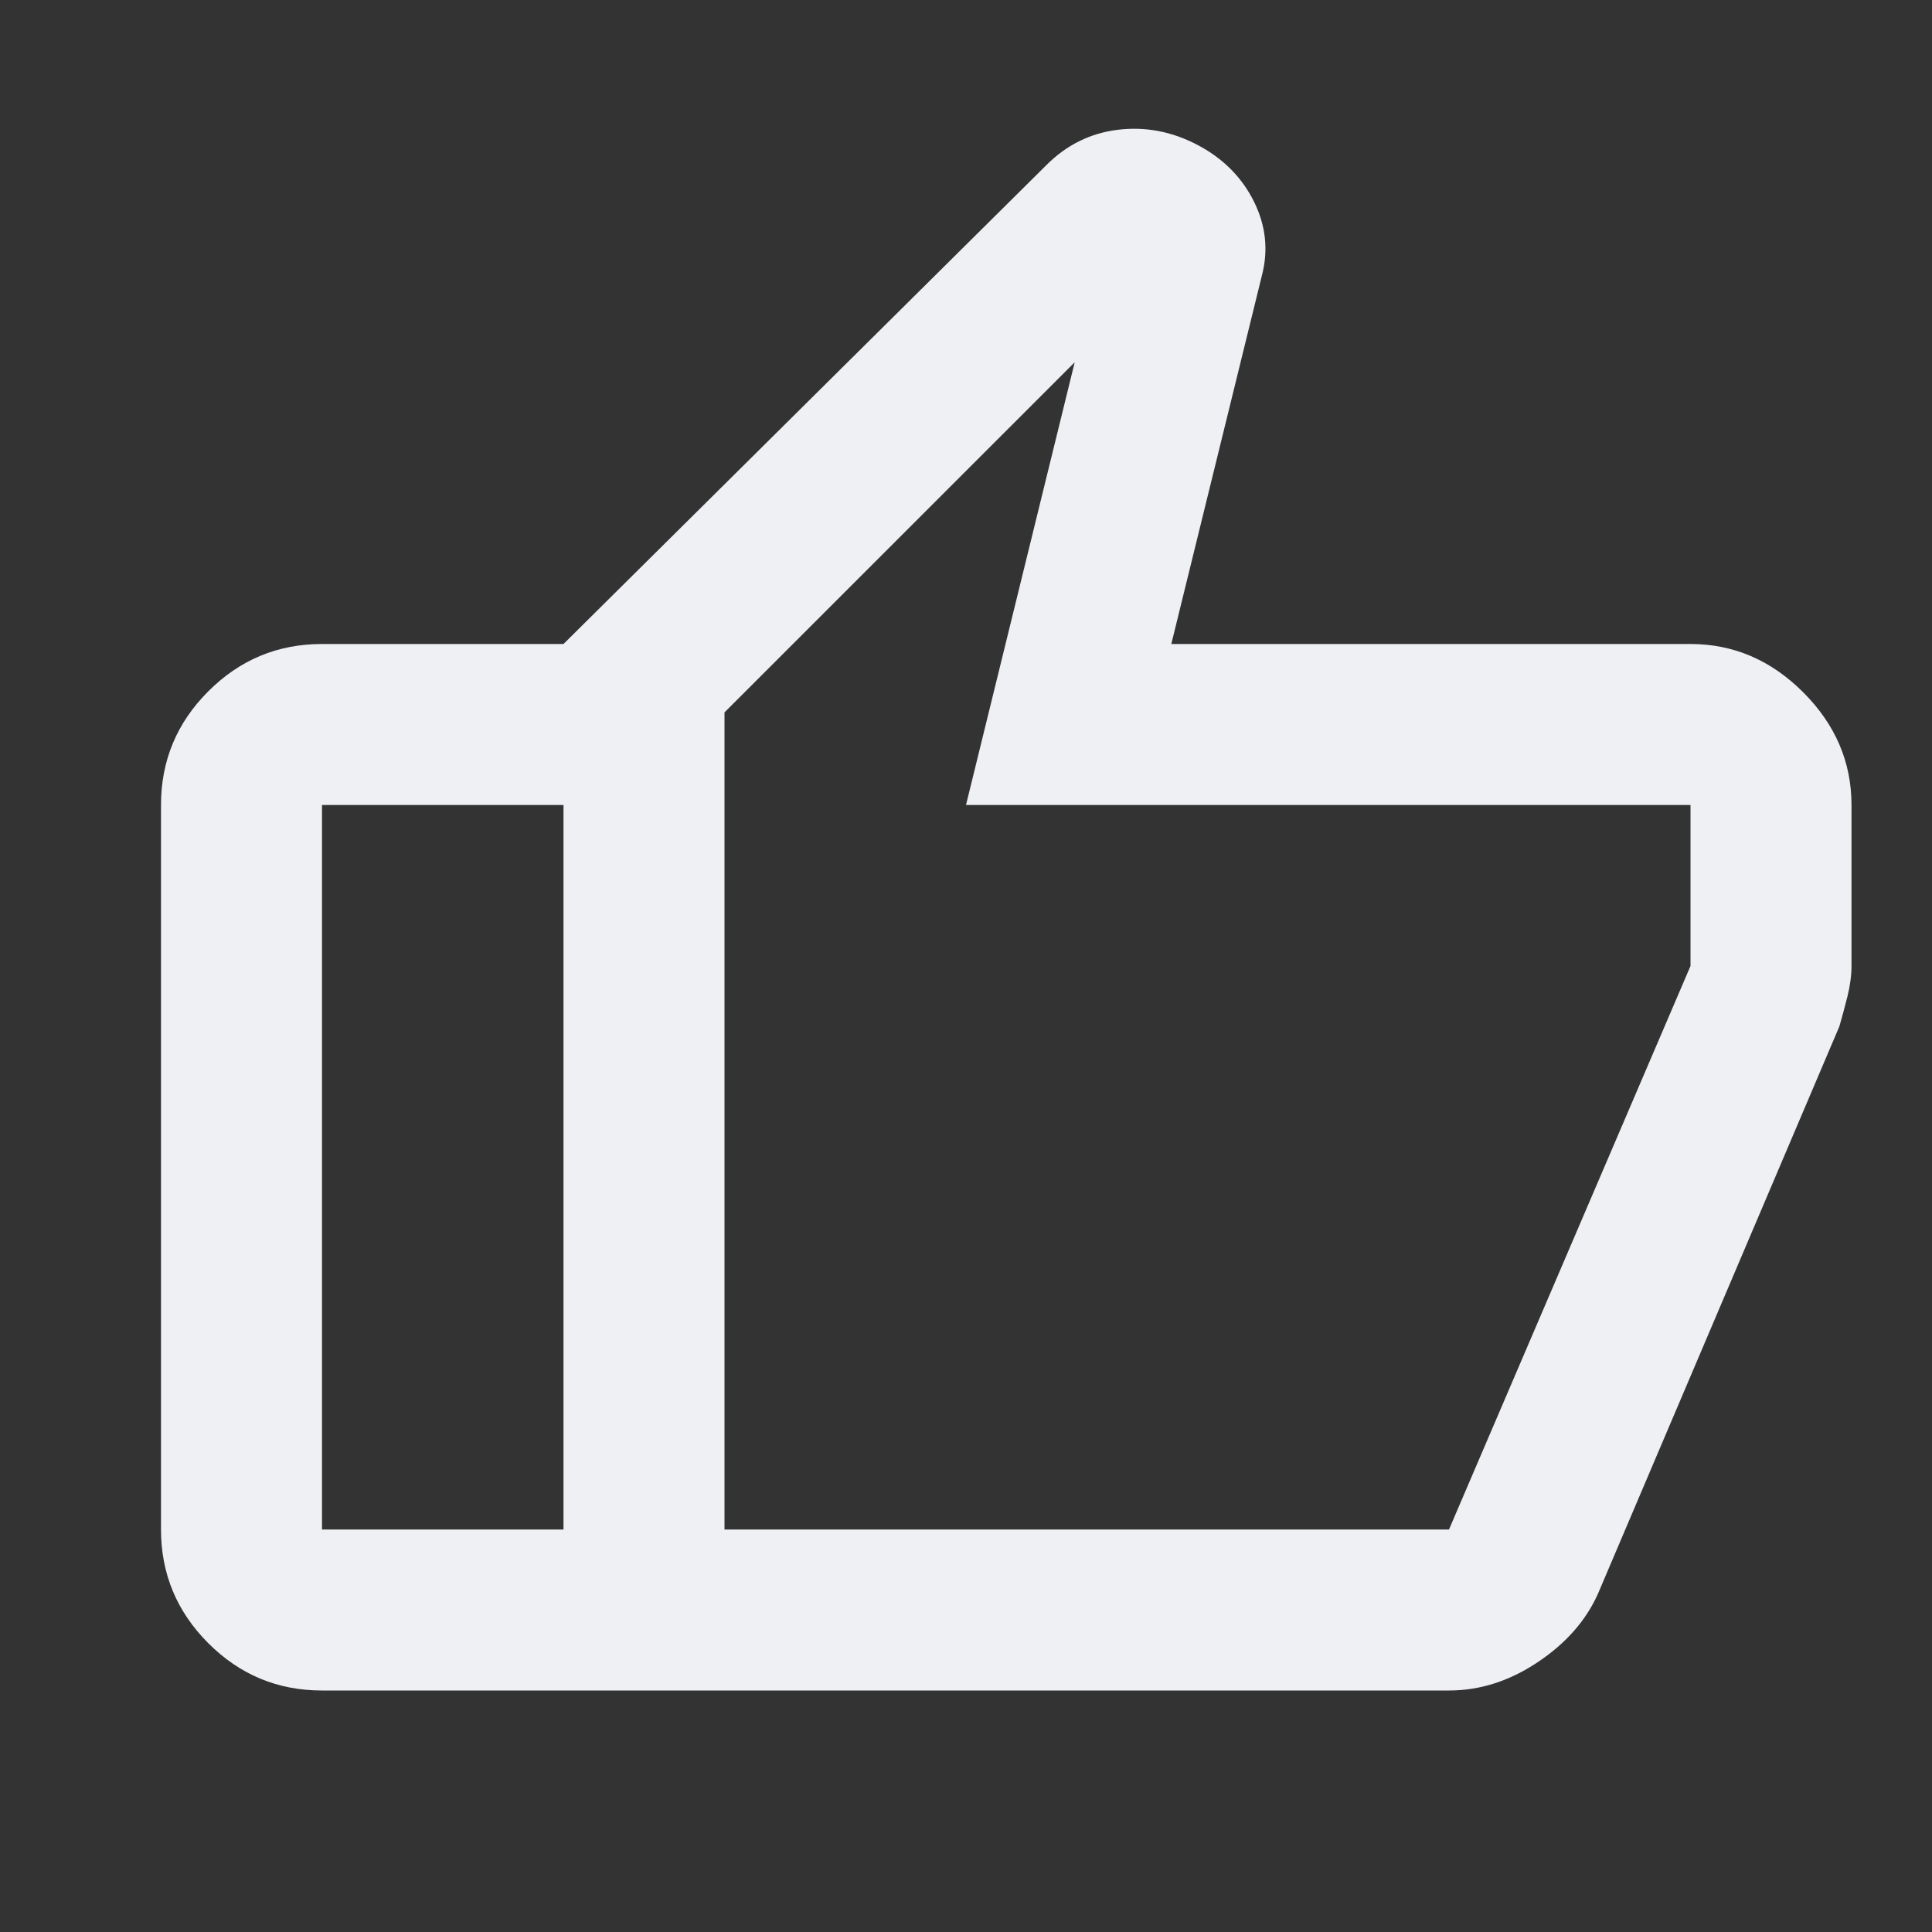 <svg width="30" height="30" viewBox="0 0 30 30" fill="none" xmlns="http://www.w3.org/2000/svg">
<rect x="0" y="0" width="30" height="30" fill="#333333" stroke="none"/>
<mask id="mask0_1476_35421" style="mask-type:alpha" maskUnits="userSpaceOnUse" x="0" y="0" width="30" height="30">
<rect width="30" height="30" fill="#D9D9D9"/>
</mask>
<g mask="url(#mask0_1476_35421)">
<path d="M8.75 26.25V10L16.25 2.562C16.562 2.25 16.932 2.067 17.359 2.015C17.786 1.963 18.198 2.042 18.594 2.25C18.99 2.458 19.281 2.75 19.469 3.125C19.656 3.5 19.698 3.885 19.594 4.281L18.188 10H26.25C26.917 10 27.5 10.25 28 10.75C28.5 11.25 28.75 11.833 28.75 12.5V15C28.75 15.146 28.729 15.302 28.688 15.469C28.646 15.635 28.604 15.792 28.562 15.937L24.812 24.75C24.625 25.167 24.312 25.521 23.875 25.812C23.438 26.104 22.979 26.25 22.5 26.25H8.75ZM11.25 11.062V23.75H22.5L26.25 15V12.5H15L16.688 5.625L11.25 11.062ZM5 26.25C4.312 26.25 3.724 26.005 3.235 25.516C2.745 25.026 2.5 24.437 2.5 23.75V12.5C2.5 11.812 2.745 11.224 3.235 10.734C3.724 10.245 4.312 10 5 10H8.75V12.5H5V23.75H8.75V26.25H5Z" fill="#EEF0F4"/>
</g>
</svg>
